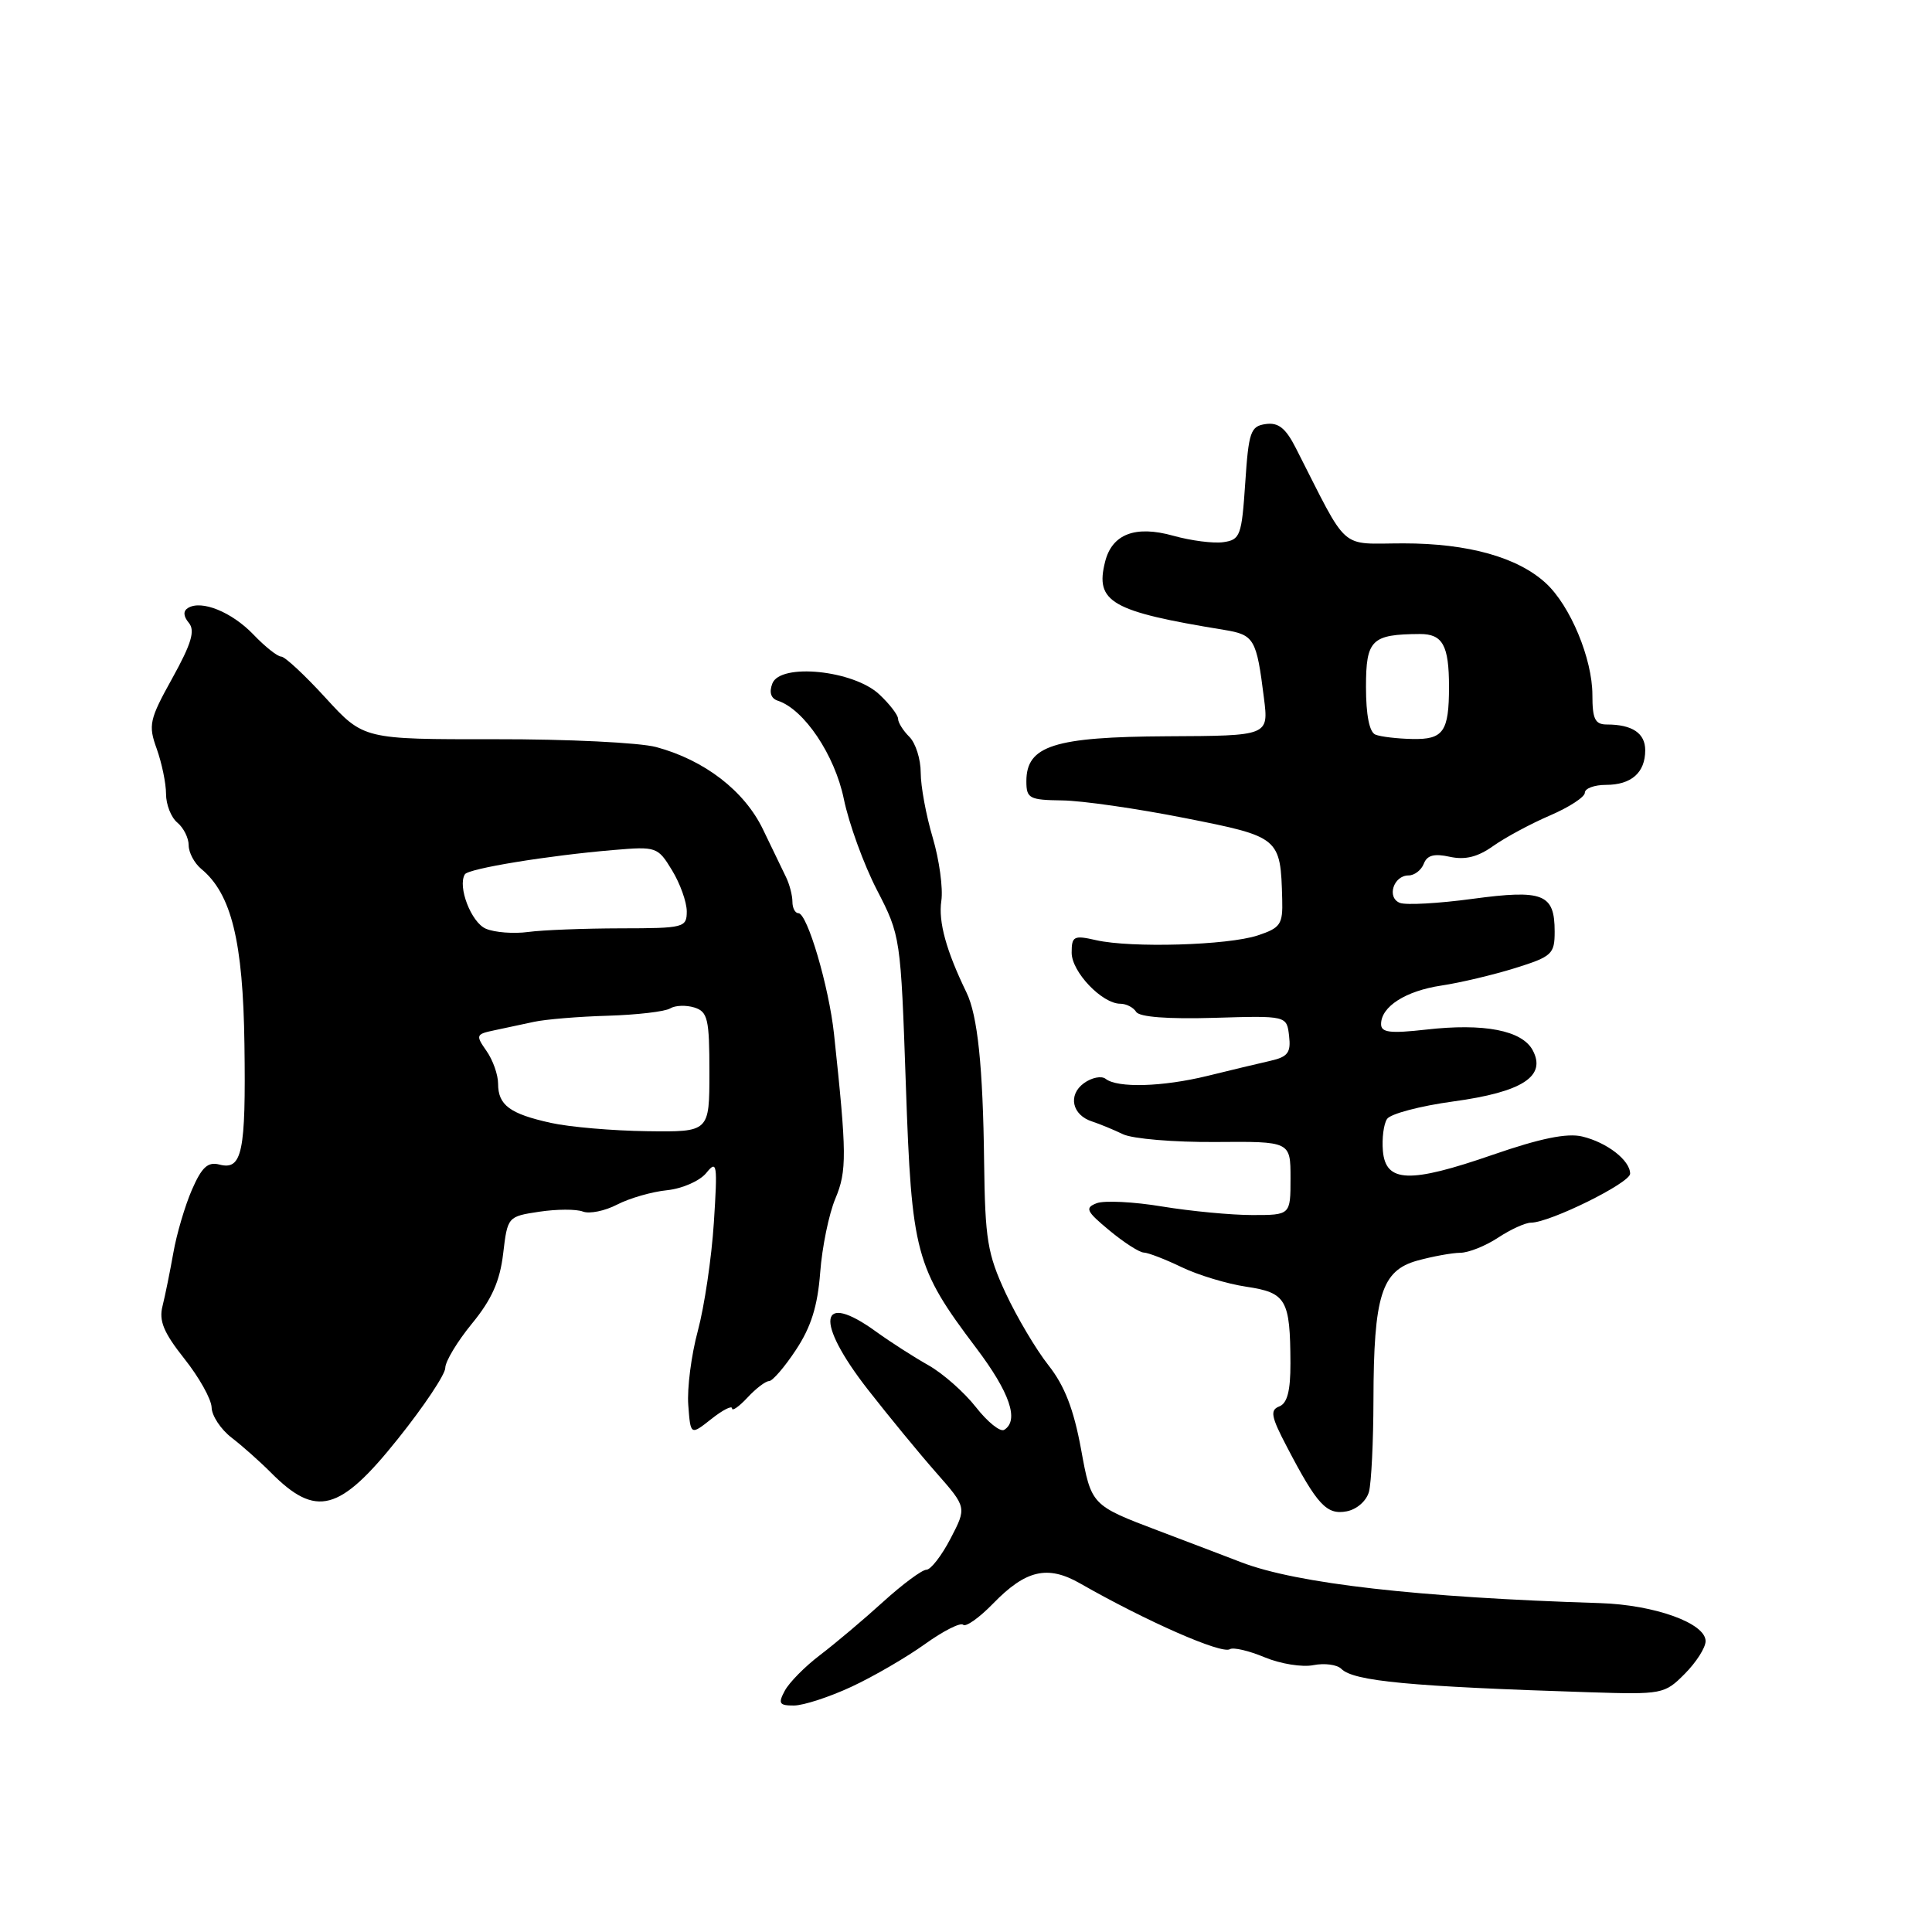 <?xml version="1.0" encoding="UTF-8" standalone="no"?>
<!DOCTYPE svg PUBLIC "-//W3C//DTD SVG 1.1//EN" "http://www.w3.org/Graphics/SVG/1.1/DTD/svg11.dtd" >
<svg xmlns="http://www.w3.org/2000/svg" xmlns:xlink="http://www.w3.org/1999/xlink" version="1.1" viewBox="0 0 256 256">
 <g >
 <path fill="currentColor"
d=" M 112.81 223.51 C 115.74 222.15 120.12 219.60 122.56 217.85 C 125.00 216.10 127.28 214.95 127.62 215.29 C 127.97 215.63 129.75 214.37 131.58 212.49 C 135.91 208.03 138.80 207.35 143.10 209.80 C 151.94 214.85 161.86 219.20 162.96 218.53 C 163.41 218.24 165.49 218.73 167.57 219.60 C 169.66 220.47 172.56 220.94 174.03 220.64 C 175.51 220.35 177.17 220.57 177.73 221.13 C 179.37 222.77 186.80 223.47 210.50 224.23 C 220.28 224.54 220.56 224.49 223.25 221.78 C 224.76 220.26 226.00 218.32 226.00 217.46 C 226.00 215.08 219.25 212.65 212.00 212.42 C 187.94 211.67 171.85 209.84 164.50 207.02 C 163.40 206.59 158.47 204.72 153.55 202.85 C 144.60 199.46 144.60 199.46 143.25 192.05 C 142.27 186.71 141.06 183.61 138.93 180.91 C 137.30 178.85 134.75 174.55 133.25 171.34 C 130.84 166.14 130.53 164.24 130.40 154.00 C 130.25 141.31 129.54 134.54 128.06 131.50 C 125.39 126.00 124.32 122.15 124.73 119.38 C 124.98 117.71 124.46 113.93 123.59 110.99 C 122.71 108.04 122.00 104.18 122.00 102.39 C 122.00 100.60 121.33 98.47 120.50 97.64 C 119.67 96.82 119.00 95.74 119.00 95.25 C 119.00 94.75 117.88 93.29 116.51 92.01 C 113.11 88.81 103.39 87.82 102.34 90.57 C 101.89 91.74 102.15 92.55 103.07 92.85 C 106.55 93.99 110.61 100.04 111.81 105.86 C 112.48 109.12 114.45 114.54 116.19 117.91 C 119.33 123.99 119.35 124.17 120.03 143.77 C 120.80 166.12 121.28 167.92 129.37 178.64 C 133.81 184.52 135.07 188.22 133.06 189.46 C 132.54 189.78 130.86 188.43 129.31 186.45 C 127.76 184.47 124.92 181.97 123.00 180.89 C 121.08 179.81 117.97 177.81 116.10 176.46 C 108.51 170.96 107.91 175.02 114.98 184.10 C 117.73 187.62 121.80 192.58 124.04 195.12 C 128.10 199.74 128.10 199.74 125.95 203.87 C 124.77 206.14 123.33 208.00 122.75 208.00 C 122.18 208.00 119.60 209.91 117.02 212.25 C 114.45 214.59 110.70 217.75 108.69 219.28 C 106.68 220.80 104.57 222.94 103.99 224.03 C 103.08 225.72 103.25 226.00 105.21 225.99 C 106.47 225.98 109.89 224.87 112.81 223.51 Z  M 181.40 197.65 C 181.71 196.47 181.98 191.00 181.99 185.50 C 182.02 171.66 183.06 168.36 187.79 167.04 C 189.83 166.48 192.40 166.01 193.50 166.00 C 194.60 165.99 196.85 165.09 198.50 164.00 C 200.15 162.91 202.12 162.01 202.87 162.01 C 205.39 161.99 216.00 156.75 216.00 155.52 C 216.00 153.75 212.93 151.37 209.64 150.59 C 207.64 150.11 204.08 150.84 197.81 153.01 C 186.78 156.83 183.61 156.72 183.24 152.50 C 183.10 150.85 183.34 148.95 183.79 148.27 C 184.23 147.59 188.17 146.55 192.55 145.95 C 201.72 144.70 204.94 142.62 203.09 139.16 C 201.68 136.53 196.65 135.55 188.94 136.43 C 184.20 136.96 183.00 136.82 183.00 135.70 C 183.00 133.38 186.25 131.30 191.00 130.59 C 193.47 130.22 197.86 129.18 200.75 128.28 C 205.65 126.75 206.00 126.42 206.00 123.44 C 206.00 118.44 204.50 117.84 195.13 119.10 C 190.64 119.71 186.31 119.95 185.50 119.64 C 183.71 118.95 184.64 116.00 186.64 116.00 C 187.42 116.00 188.33 115.30 188.66 114.45 C 189.09 113.32 190.04 113.07 192.11 113.53 C 194.15 113.97 195.81 113.56 197.87 112.09 C 199.47 110.96 202.85 109.14 205.39 108.05 C 207.92 106.96 210.00 105.61 210.00 105.04 C 210.00 104.47 211.26 104.00 212.80 104.00 C 216.16 104.00 218.00 102.38 218.00 99.41 C 218.00 97.15 216.28 96.00 212.92 96.00 C 211.35 96.00 211.00 95.28 211.00 92.08 C 211.00 87.30 208.08 80.27 204.84 77.28 C 201.11 73.84 194.55 72.00 185.96 72.00 C 177.31 72.00 178.83 73.35 171.71 59.38 C 170.36 56.72 169.39 55.95 167.71 56.19 C 165.71 56.47 165.45 57.20 165.00 64.00 C 164.53 70.99 164.34 71.52 162.10 71.84 C 160.78 72.03 157.80 71.64 155.47 70.99 C 150.44 69.58 147.35 70.76 146.43 74.44 C 145.08 79.78 147.23 81.02 162.19 83.46 C 166.20 84.12 166.49 84.61 167.48 92.50 C 168.11 97.50 168.11 97.50 154.66 97.56 C 139.66 97.64 136.00 98.81 136.00 103.52 C 136.00 105.80 136.38 106.00 140.75 106.06 C 143.36 106.09 150.66 107.14 156.97 108.39 C 169.61 110.89 169.68 110.95 169.90 119.17 C 169.99 122.49 169.67 122.95 166.65 123.95 C 162.69 125.26 149.89 125.63 145.25 124.58 C 142.28 123.90 142.00 124.05 142.00 126.24 C 142.00 128.78 146.03 133.00 148.45 133.00 C 149.24 133.00 150.18 133.49 150.55 134.08 C 150.97 134.76 154.74 135.05 160.86 134.87 C 170.50 134.58 170.50 134.58 170.81 137.26 C 171.07 139.48 170.65 140.04 168.31 140.57 C 166.77 140.92 163.03 141.81 160.00 142.56 C 154.02 144.02 148.08 144.19 146.50 142.95 C 145.95 142.52 144.65 142.78 143.62 143.53 C 141.47 145.10 142.05 147.76 144.73 148.61 C 145.70 148.93 147.54 149.68 148.80 150.29 C 150.07 150.90 155.58 151.36 161.05 151.32 C 171.00 151.24 171.00 151.24 171.00 156.12 C 171.00 161.00 171.00 161.00 165.94 161.00 C 163.16 161.00 157.79 160.49 154.01 159.87 C 150.24 159.24 146.32 159.05 145.32 159.43 C 143.72 160.05 143.92 160.49 147.00 163.04 C 148.93 164.64 150.98 165.96 151.56 165.97 C 152.15 165.99 154.40 166.86 156.56 167.90 C 158.73 168.95 162.60 170.12 165.16 170.50 C 170.44 171.29 170.96 172.20 170.99 180.64 C 171.00 184.29 170.57 185.95 169.51 186.36 C 168.26 186.84 168.42 187.71 170.52 191.71 C 174.54 199.42 175.79 200.76 178.44 200.26 C 179.79 200.00 181.07 198.88 181.40 197.65 Z  M 52.73 190.65 C 56.18 186.34 59.00 182.11 59.00 181.26 C 59.00 180.40 60.59 177.76 62.54 175.38 C 65.15 172.20 66.24 169.76 66.67 166.12 C 67.25 161.22 67.28 161.19 71.45 160.56 C 73.76 160.21 76.37 160.20 77.24 160.54 C 78.11 160.87 80.15 160.46 81.78 159.61 C 83.41 158.77 86.38 157.91 88.39 157.71 C 90.41 157.50 92.73 156.48 93.59 155.42 C 95.01 153.66 95.09 154.21 94.59 162.00 C 94.29 166.68 93.33 173.13 92.47 176.33 C 91.60 179.54 91.03 183.98 91.20 186.18 C 91.50 190.20 91.50 190.20 94.25 188.03 C 95.76 186.83 97.00 186.20 97.00 186.62 C 97.00 187.03 97.92 186.39 99.04 185.19 C 100.16 183.98 101.45 183.00 101.91 183.00 C 102.36 183.00 103.97 181.14 105.47 178.86 C 107.47 175.84 108.34 173.06 108.68 168.61 C 108.93 165.25 109.84 160.84 110.69 158.82 C 112.23 155.16 112.21 152.89 110.51 137.00 C 109.83 130.70 106.97 121.00 105.79 121.00 C 105.36 121.00 105.00 120.32 105.00 119.49 C 105.00 118.65 104.62 117.19 104.16 116.24 C 103.69 115.28 102.31 112.42 101.09 109.88 C 98.63 104.78 93.34 100.71 86.95 98.99 C 84.77 98.40 75.16 97.93 65.59 97.95 C 48.18 97.97 48.18 97.97 43.16 92.49 C 40.40 89.47 37.75 87.00 37.26 87.00 C 36.77 87.00 35.12 85.69 33.58 84.08 C 30.71 81.09 26.69 79.46 24.91 80.56 C 24.25 80.96 24.29 81.65 25.02 82.53 C 25.88 83.56 25.37 85.28 22.84 89.85 C 19.78 95.36 19.63 96.08 20.77 99.23 C 21.44 101.11 22.00 103.79 22.00 105.20 C 22.00 106.60 22.67 108.32 23.50 109.00 C 24.32 109.68 25.00 111.03 25.00 112.00 C 25.00 112.97 25.75 114.37 26.66 115.13 C 30.66 118.42 32.21 124.73 32.39 138.39 C 32.59 152.69 32.09 155.10 29.07 154.31 C 27.54 153.91 26.74 154.65 25.43 157.65 C 24.51 159.77 23.40 163.53 22.97 166.00 C 22.53 168.47 21.89 171.64 21.54 173.04 C 21.03 175.01 21.68 176.57 24.43 180.04 C 26.38 182.49 28.01 185.40 28.04 186.50 C 28.07 187.60 29.26 189.40 30.69 190.50 C 32.12 191.60 34.46 193.68 35.89 195.12 C 41.89 201.16 44.99 200.34 52.73 190.65 Z  M 182.25 97.34 C 181.45 97.02 181.00 94.74 181.00 91.03 C 181.00 84.76 181.73 84.05 188.14 84.01 C 191.16 84.00 192.00 85.51 192.00 91.00 C 192.00 96.95 191.26 98.01 187.14 97.92 C 185.14 97.88 182.94 97.62 182.25 97.34 Z  M 73.00 148.79 C 67.56 147.59 66.00 146.44 66.00 143.60 C 66.00 142.41 65.31 140.46 64.46 139.25 C 63.01 137.18 63.07 137.03 65.46 136.53 C 66.86 136.24 69.24 135.73 70.75 135.40 C 72.26 135.07 76.67 134.70 80.54 134.59 C 84.42 134.47 88.13 134.04 88.80 133.62 C 89.47 133.21 90.91 133.16 92.01 133.50 C 93.78 134.06 94.00 135.02 94.00 142.07 C 94.00 150.00 94.00 150.00 85.75 149.89 C 81.21 149.83 75.47 149.34 73.00 148.79 Z  M 64.38 123.06 C 62.44 122.24 60.60 117.46 61.60 115.85 C 62.06 115.09 72.63 113.36 81.31 112.63 C 86.97 112.15 87.16 112.21 89.05 115.32 C 90.12 117.07 90.99 119.51 91.00 120.75 C 91.00 122.91 90.66 123.00 82.25 123.01 C 77.44 123.02 71.92 123.23 70.00 123.49 C 68.08 123.75 65.55 123.56 64.38 123.06 Z "/>
</g>
</svg>